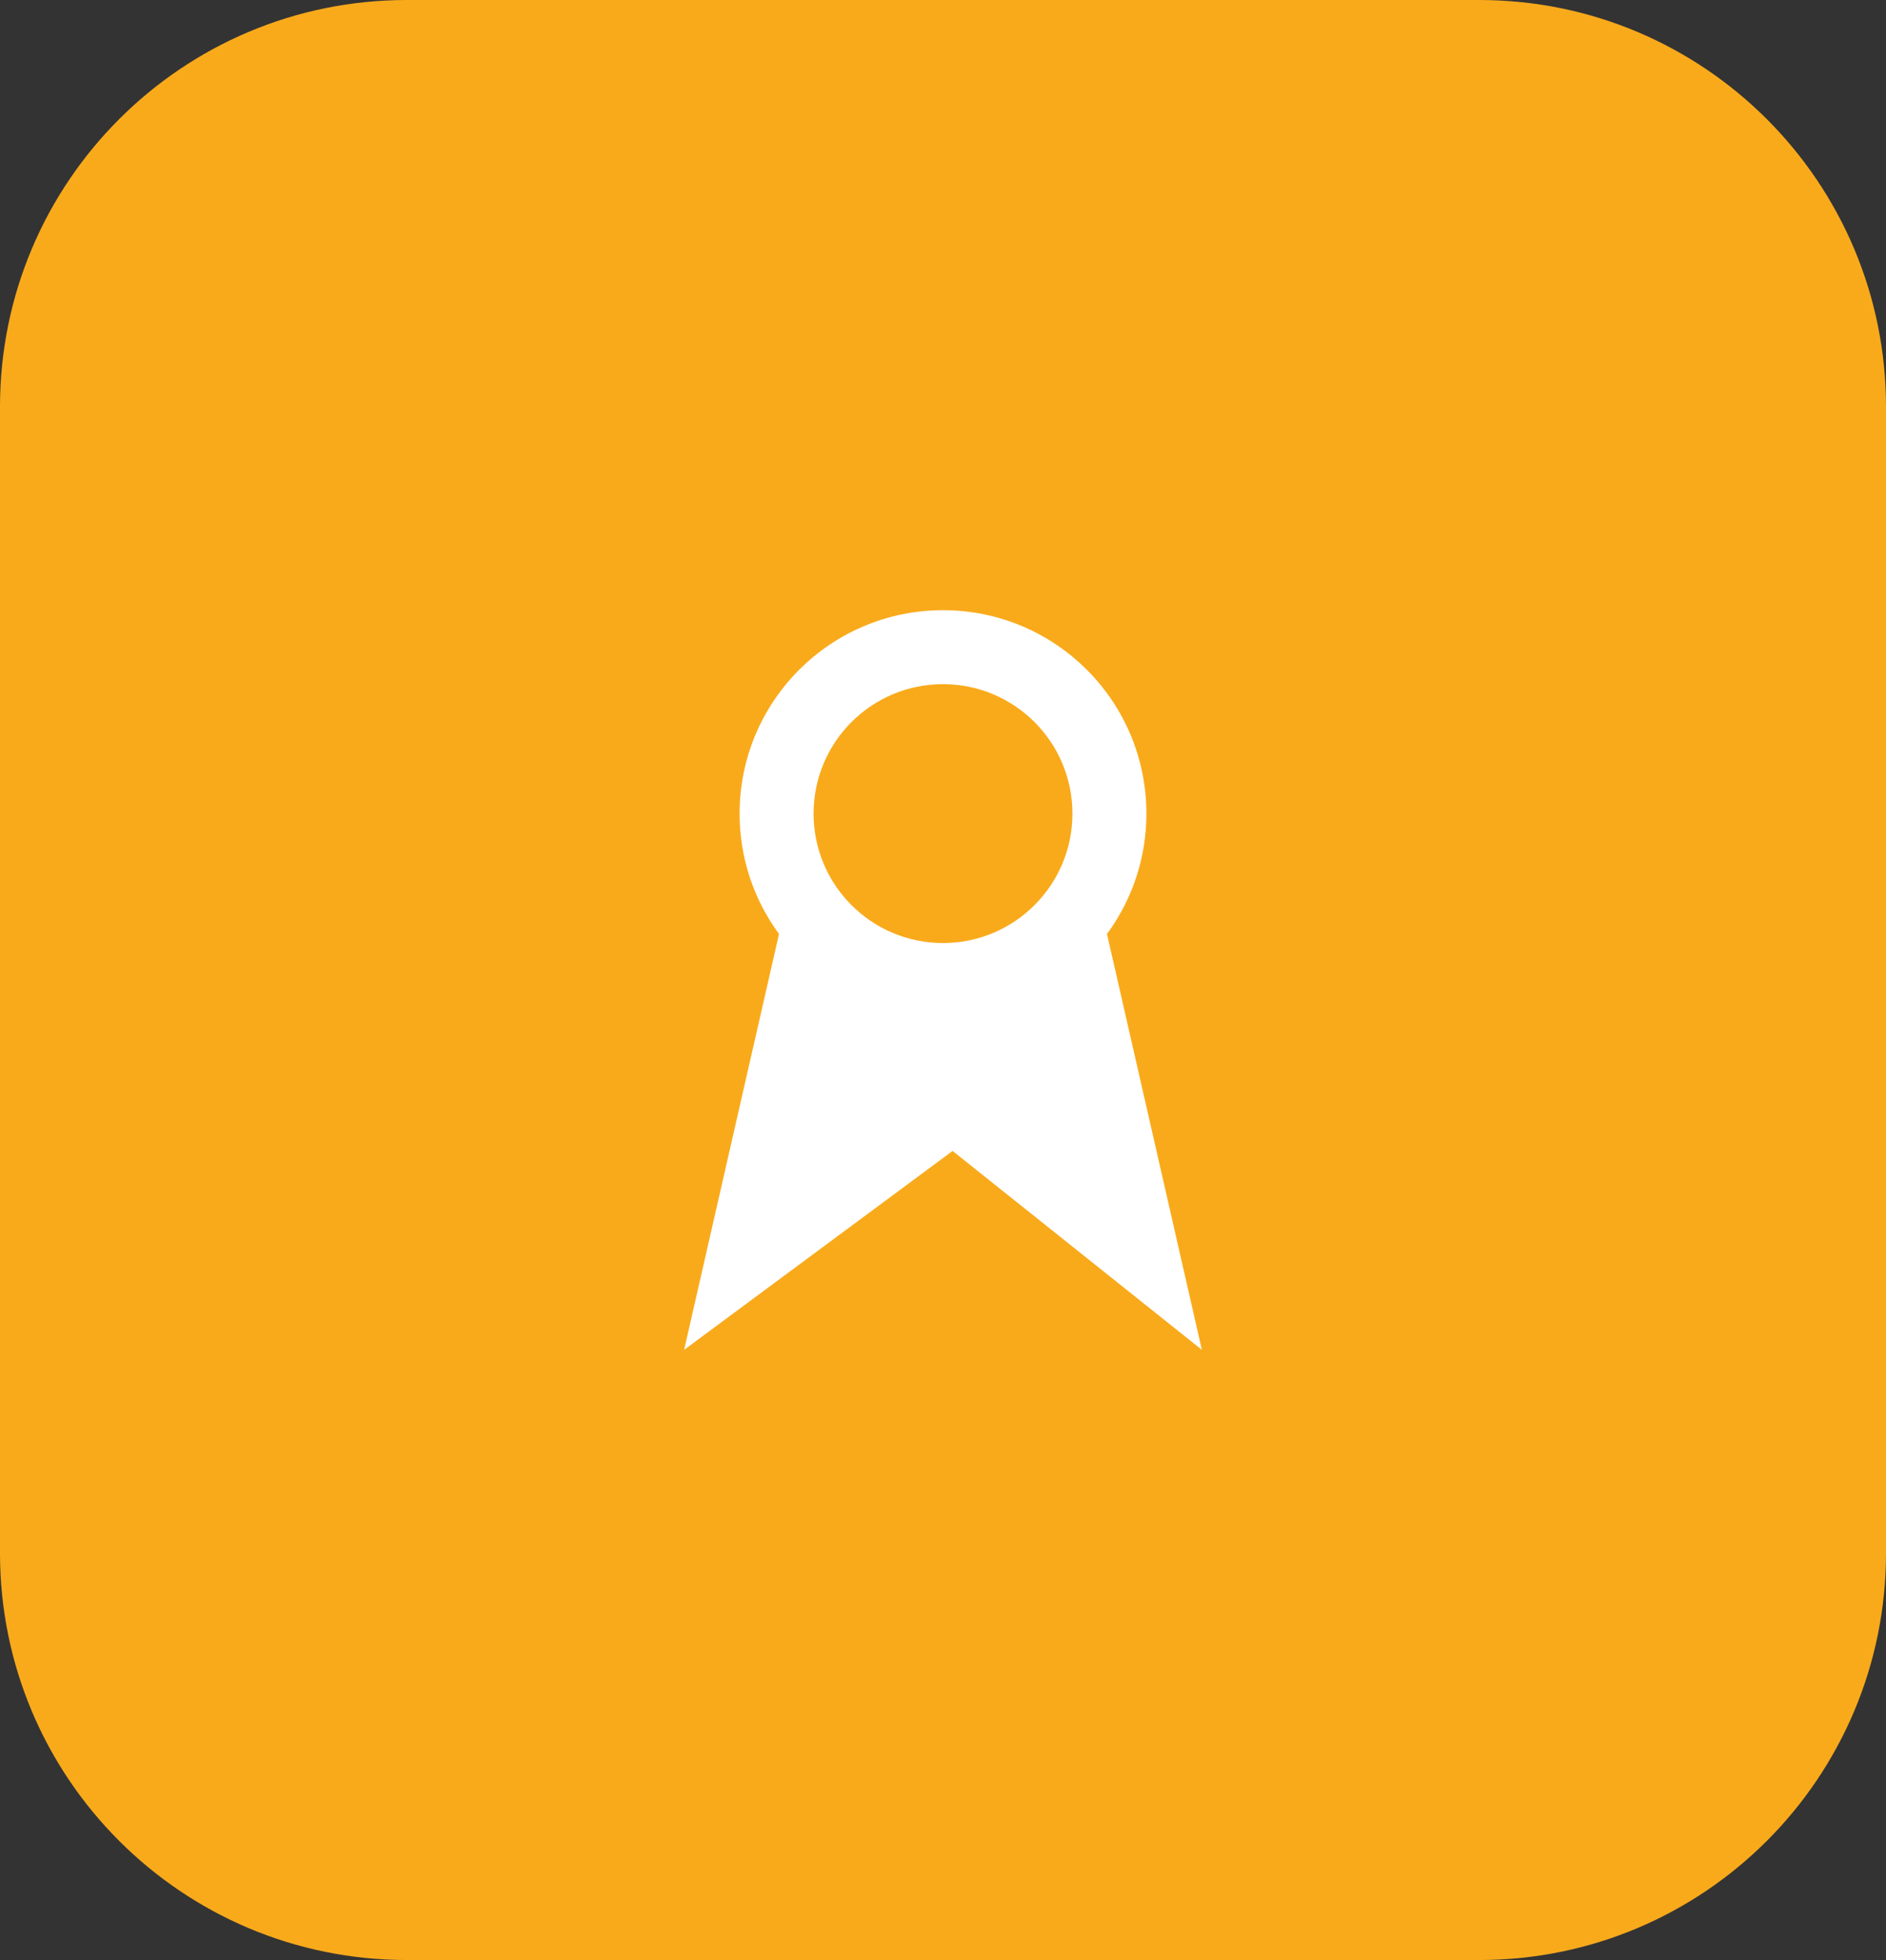 <svg width="102" height="106" viewBox="0 0 102 106" fill="none" xmlns="http://www.w3.org/2000/svg">
<rect x="0" y="0" width="102" height="106" fill="#333333" stroke="none"/>
<path d="M0 22C0 9.85 9.85 0 22 0H80C92.15 0 102 9.85 102 22V84C102 96.15 92.15 106 80 106H22C9.85 106 0 96.15 0 84V22Z" fill="#F9AA1B"/>
<path d="M65 73L59.296 48H42.704L37 73L51.519 62.244L65 73Z" fill="white"/>
<circle cx="51" cy="44" r="11" fill="white"/>
<circle cx="51" cy="44" r="7" fill="#F9AA1B"/>
</svg>
